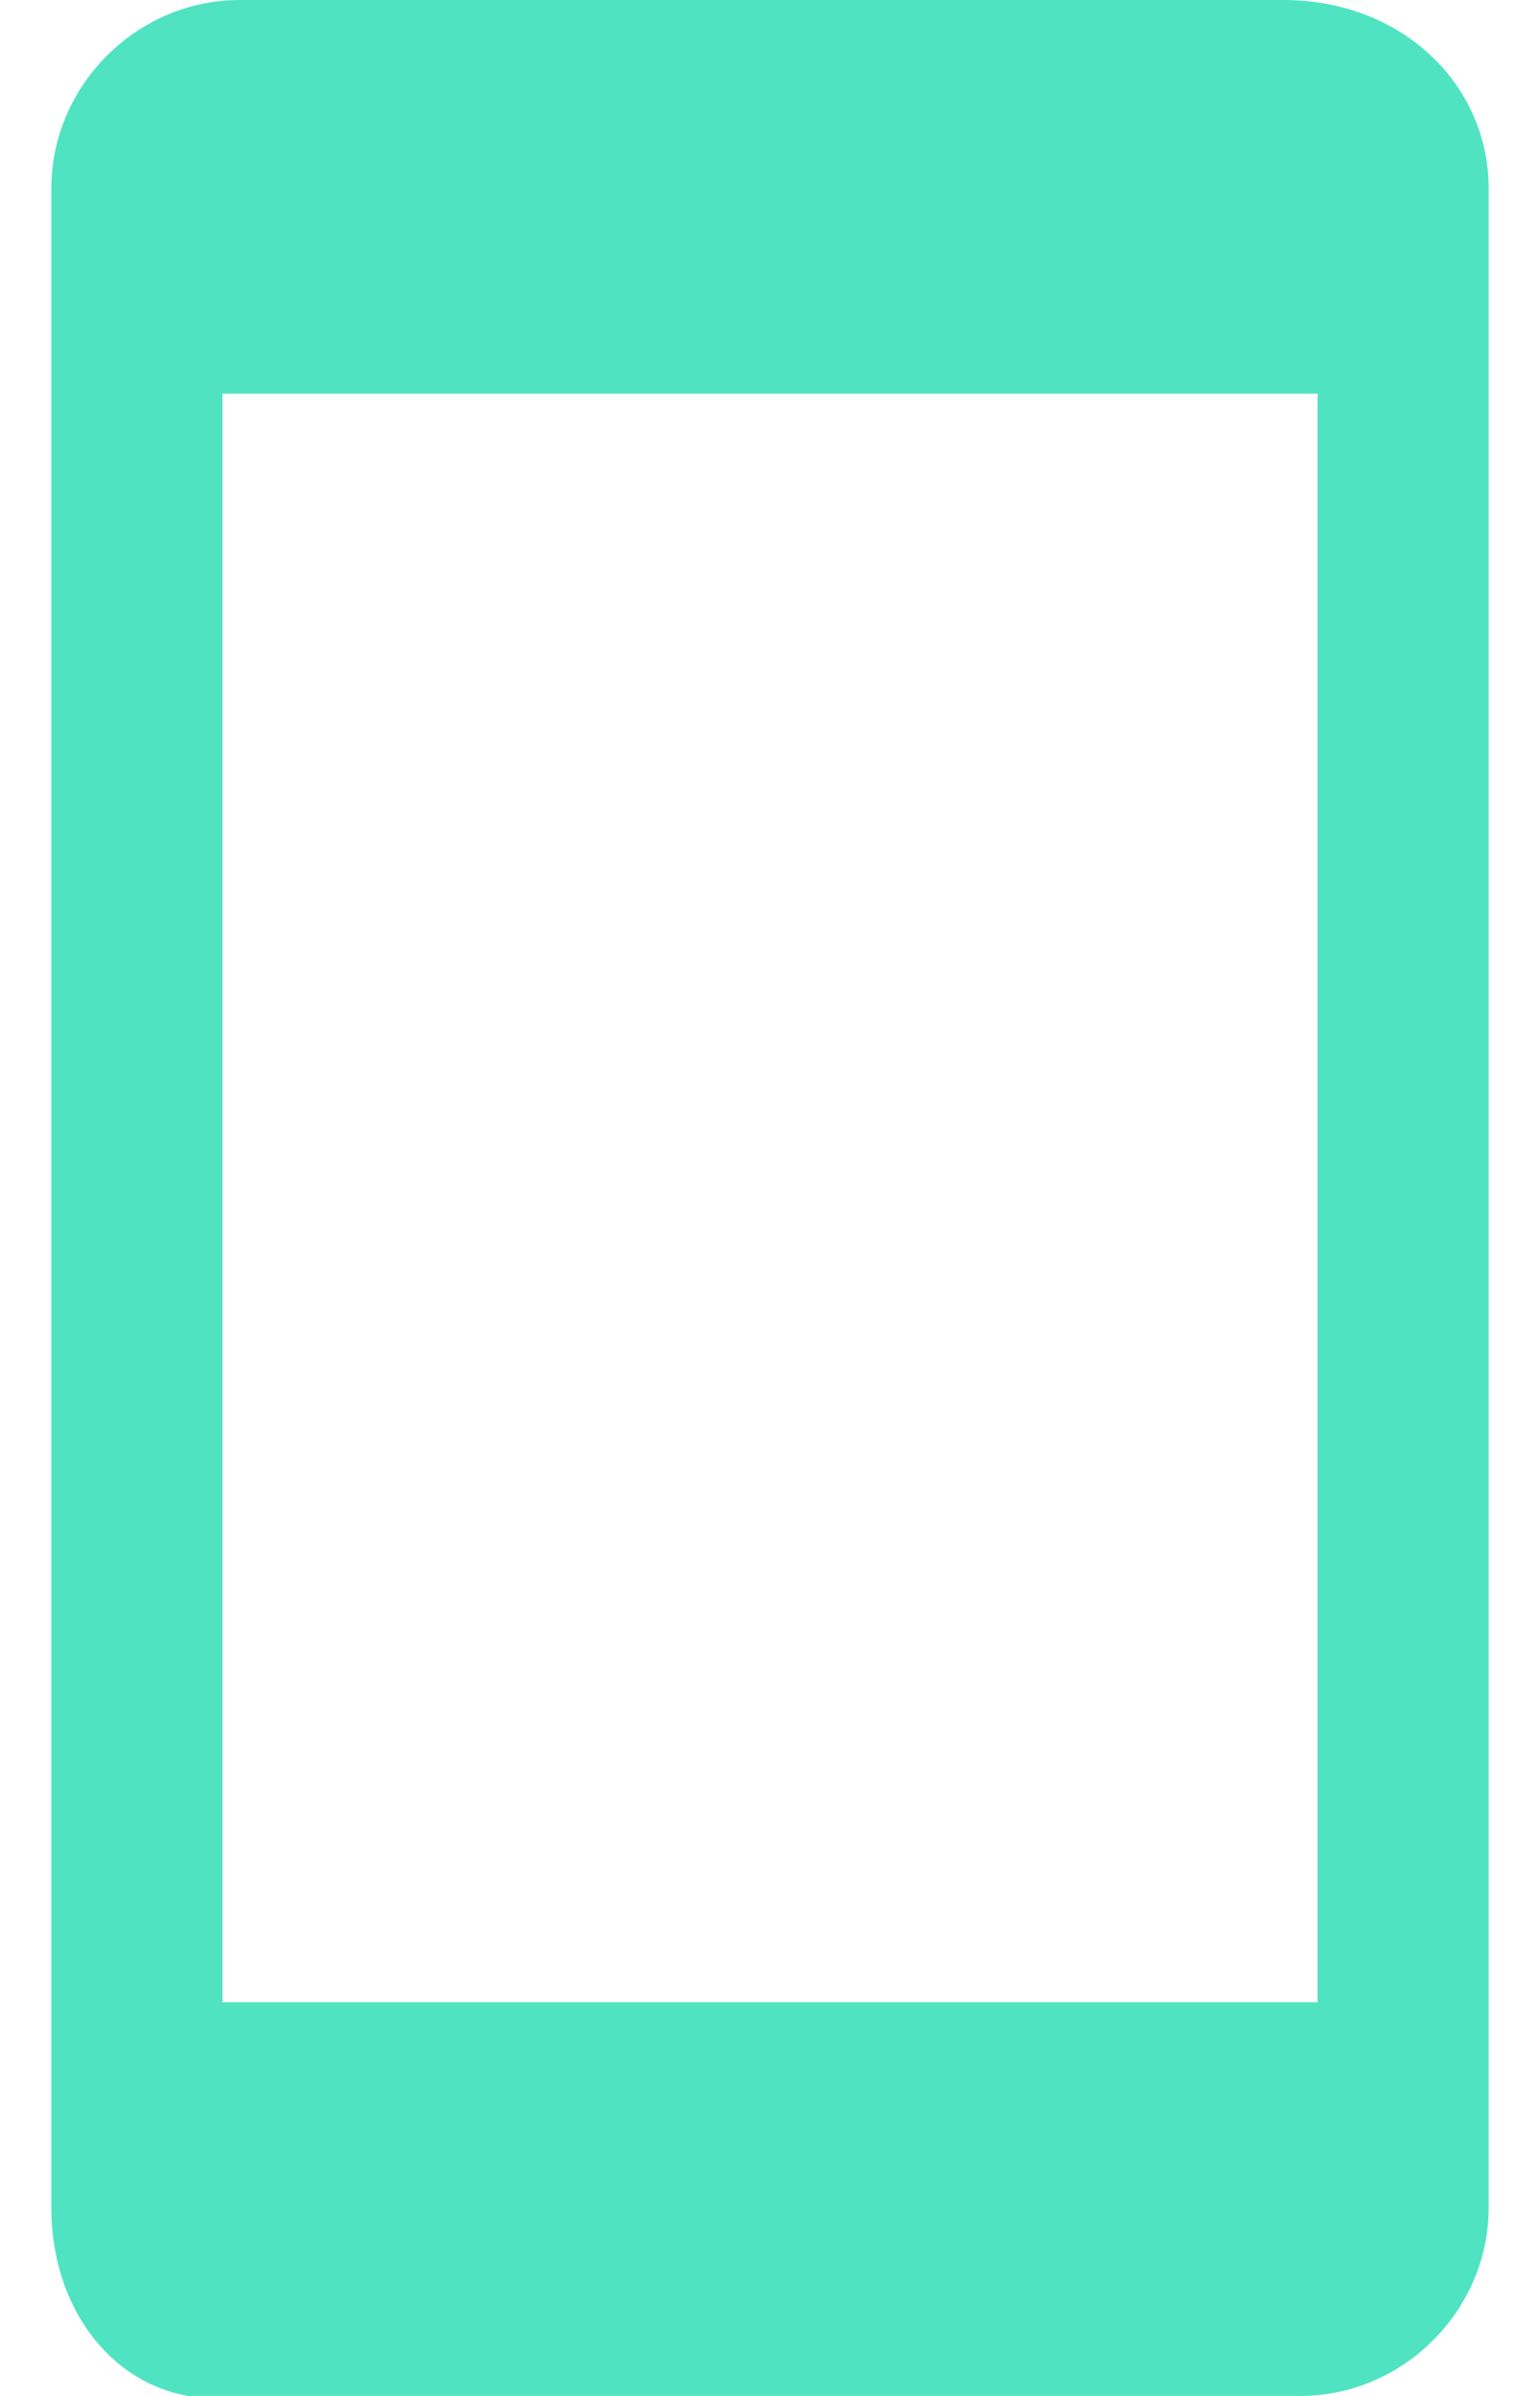 <?xml version="1.0" encoding="UTF-8"?>
<svg width="9px" height="14px" viewBox="0 0 9 14" version="1.1" xmlns="http://www.w3.org/2000/svg" xmlns:xlink="http://www.w3.org/1999/xlink">
  <path fill="#50E3C2" d="M0.3,12.9V1.1C0.3,0.5,0.8,0,1.4,0h6.1c0.7,0,1.2,0.5,1.2,1.1v11.8c0,0.6-0.5,1.1-1.1,1.1H1.4 C0.8,14.1,0.3,13.6,0.3,12.9z M7.6,2.3H1.3v9.4h6.4V2.3z"/>
</svg>
